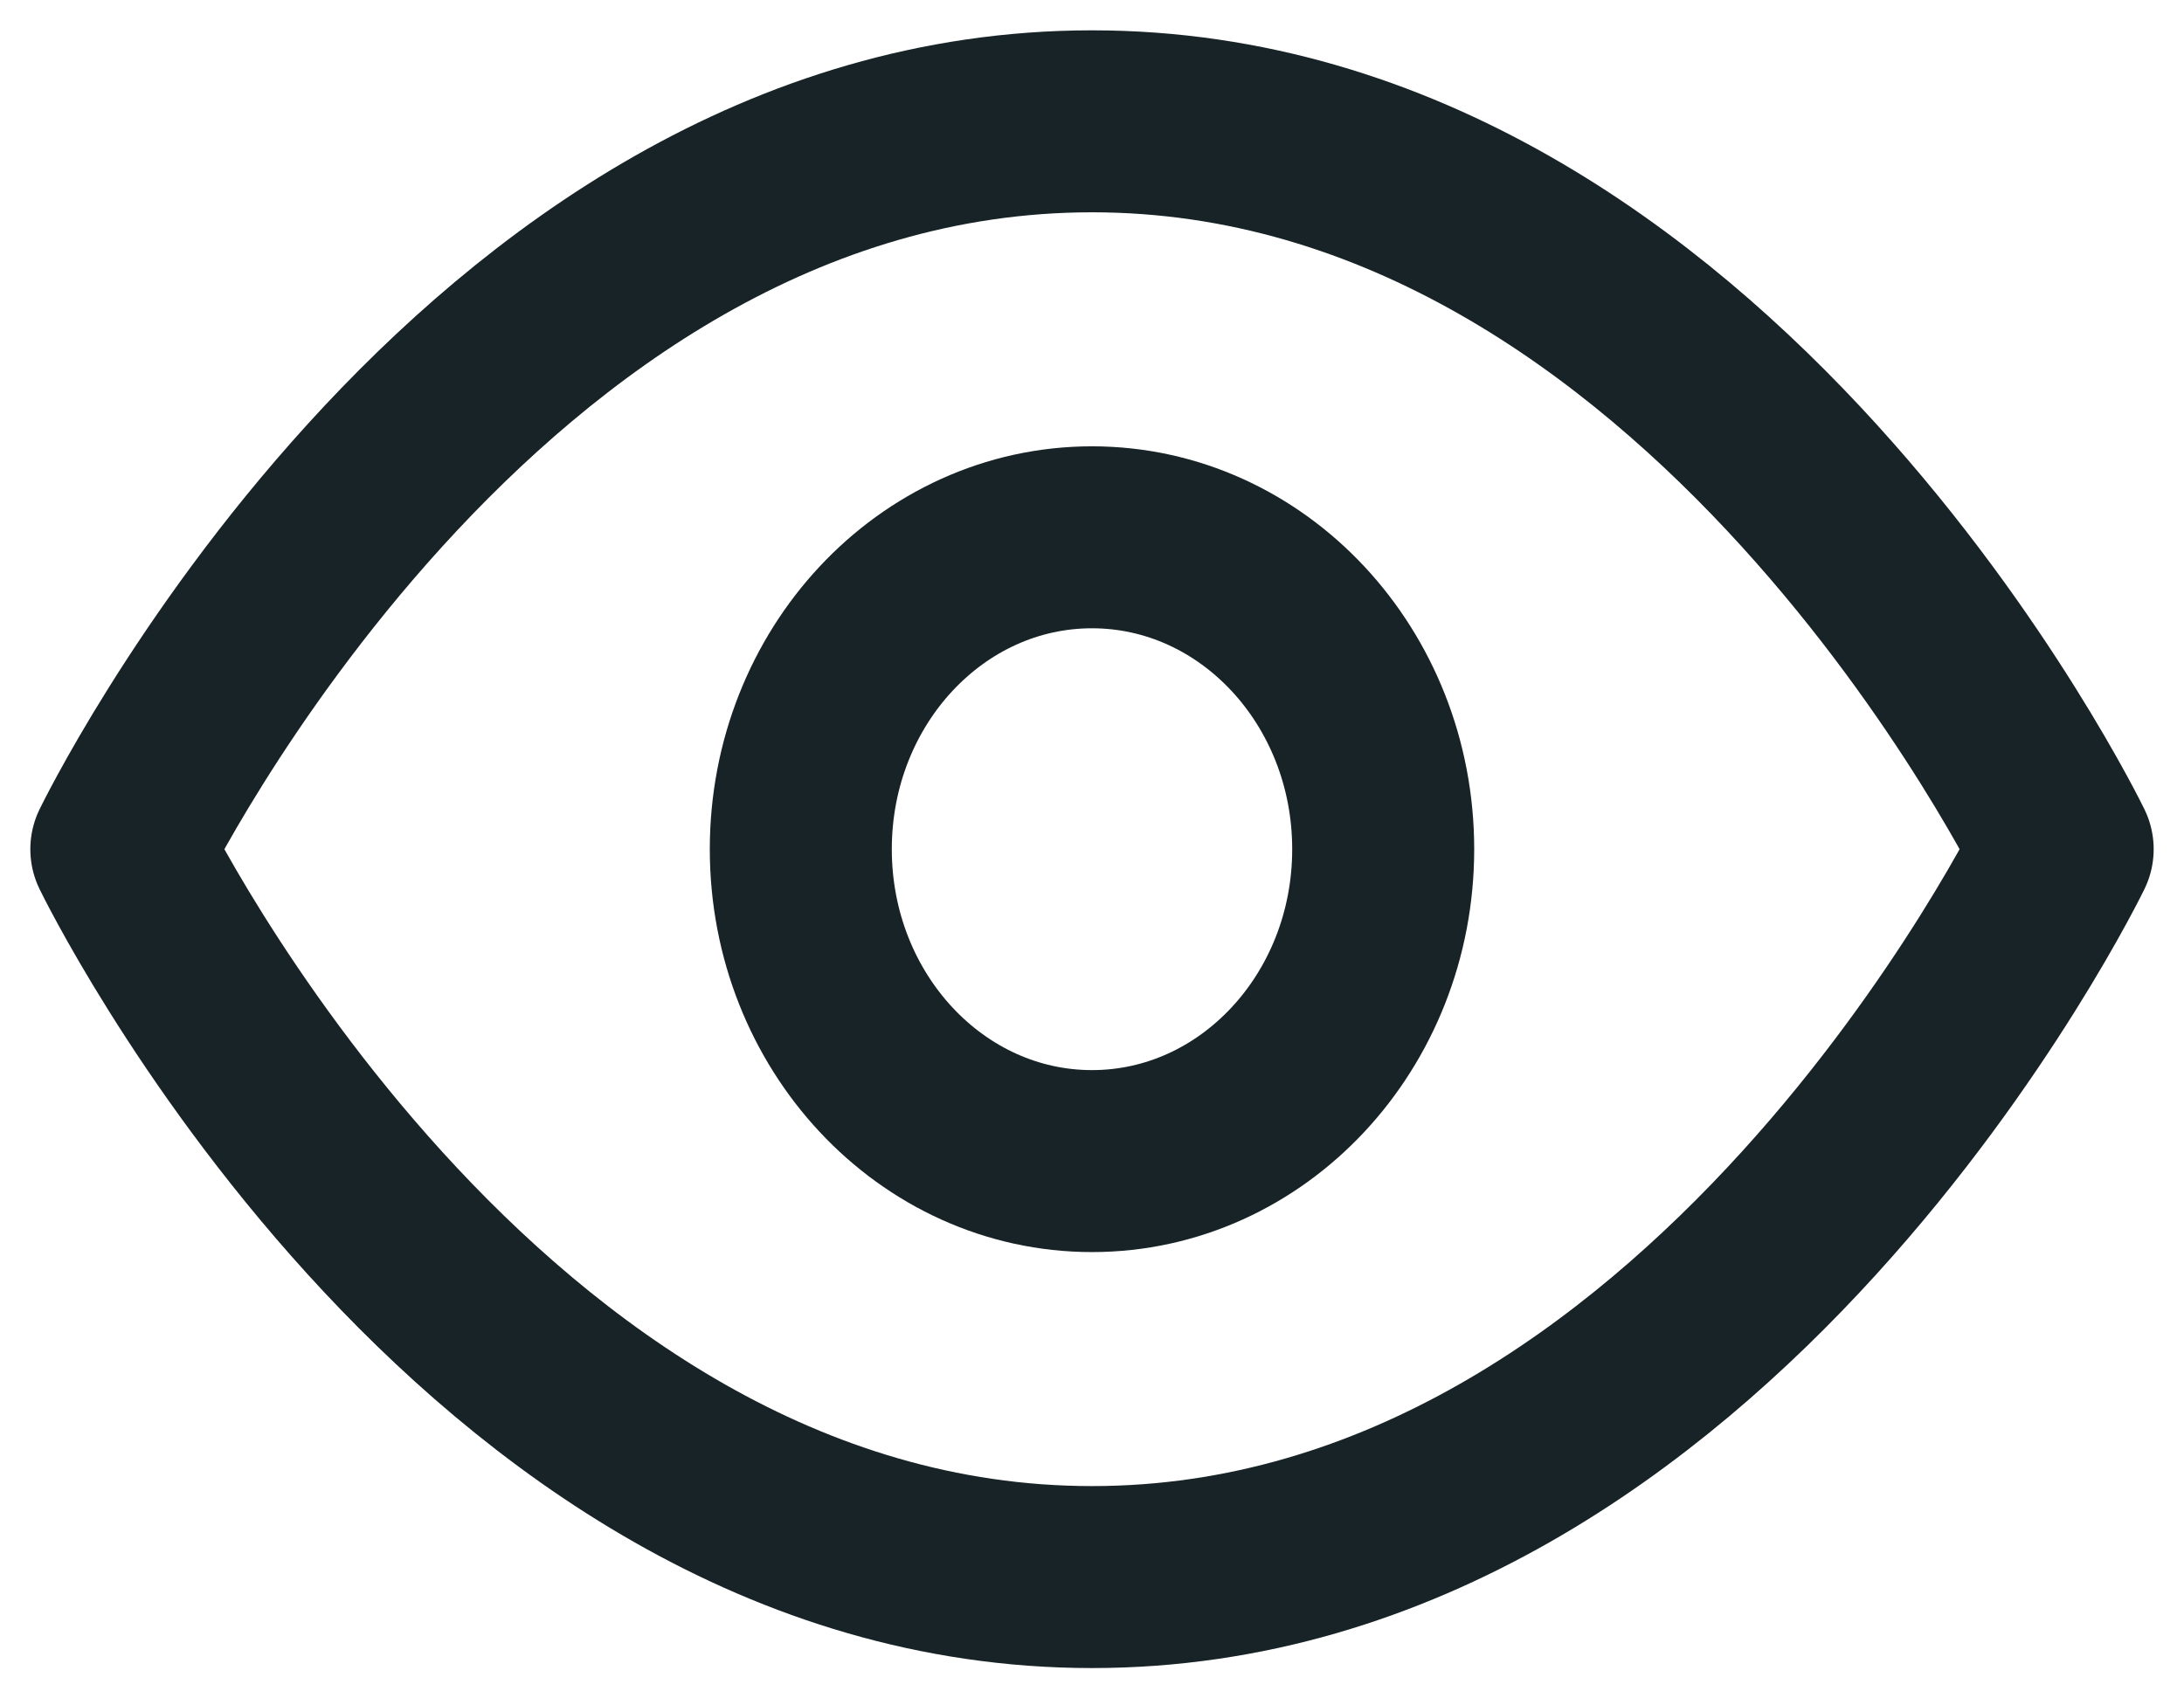<svg width="18" height="14" viewBox="0 0 18 14" fill="none" xmlns="http://www.w3.org/2000/svg">
<path d="M1 7C1 7 3.909 1 9 1C14.091 1 17 7 17 7C17 7 14.091 13 9 13C3.909 13 1 7 1 7Z" stroke="#172327" stroke-width="1.5" stroke-linecap="round" stroke-linejoin="round"/>
<path d="M9 9.571C10.325 9.571 11.4 8.42 11.4 7C11.4 5.58 10.325 4.429 9 4.429C7.675 4.429 6.6 5.58 6.6 7C6.6 8.42 7.675 9.571 9 9.571Z" stroke="#172327" stroke-width="1.5" stroke-linecap="round" stroke-linejoin="round"/>
</svg>
